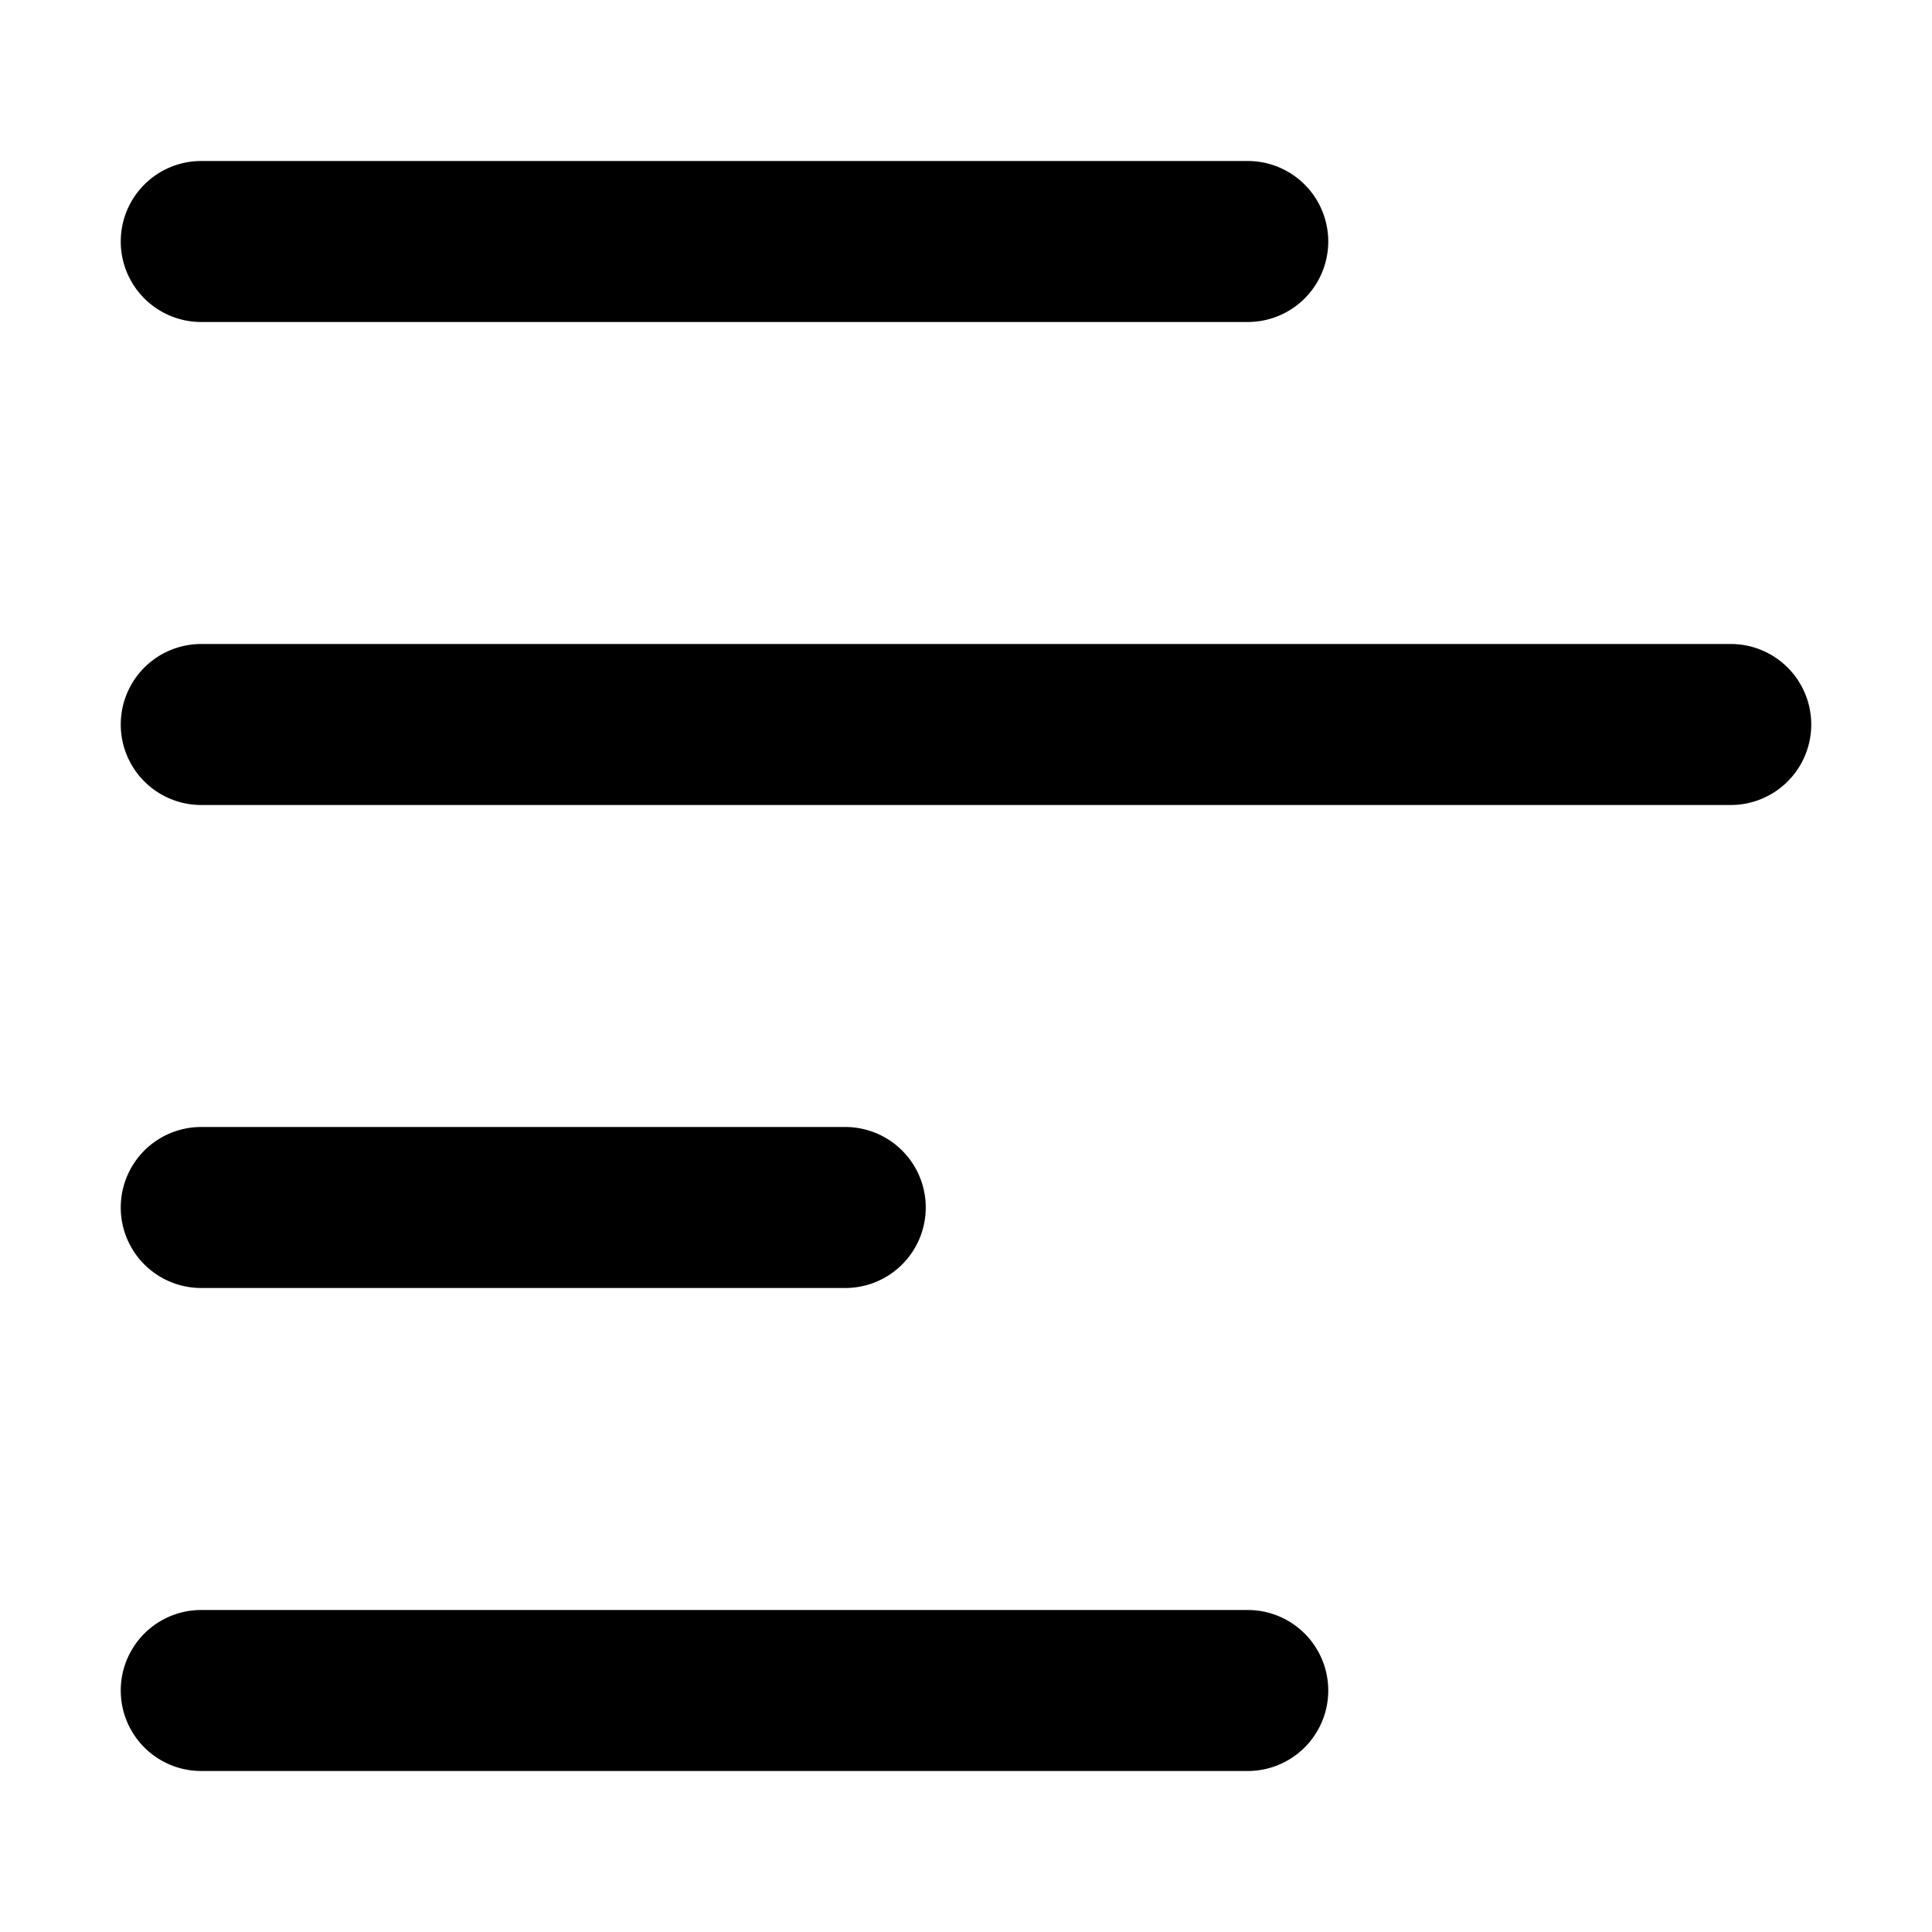 <svg id="Camada_1" data-name="Camada 1" xmlns="http://www.w3.org/2000/svg" viewBox="0 0 24 24"><title>tc-text-editor-left-align</title><path d="M15.5,2a1,1,0,0,1,0,2H2.5a1,1,0,0,1,0-2Zm6,6a1,1,0,0,1,0,2H2.5a1,1,0,0,1,0-2Zm-11,6a1,1,0,0,1,0,2h-8a1,1,0,0,1,0-2Zm5,6a1,1,0,0,1,0,2H2.5a1,1,0,0,1,0-2Z"/></svg>